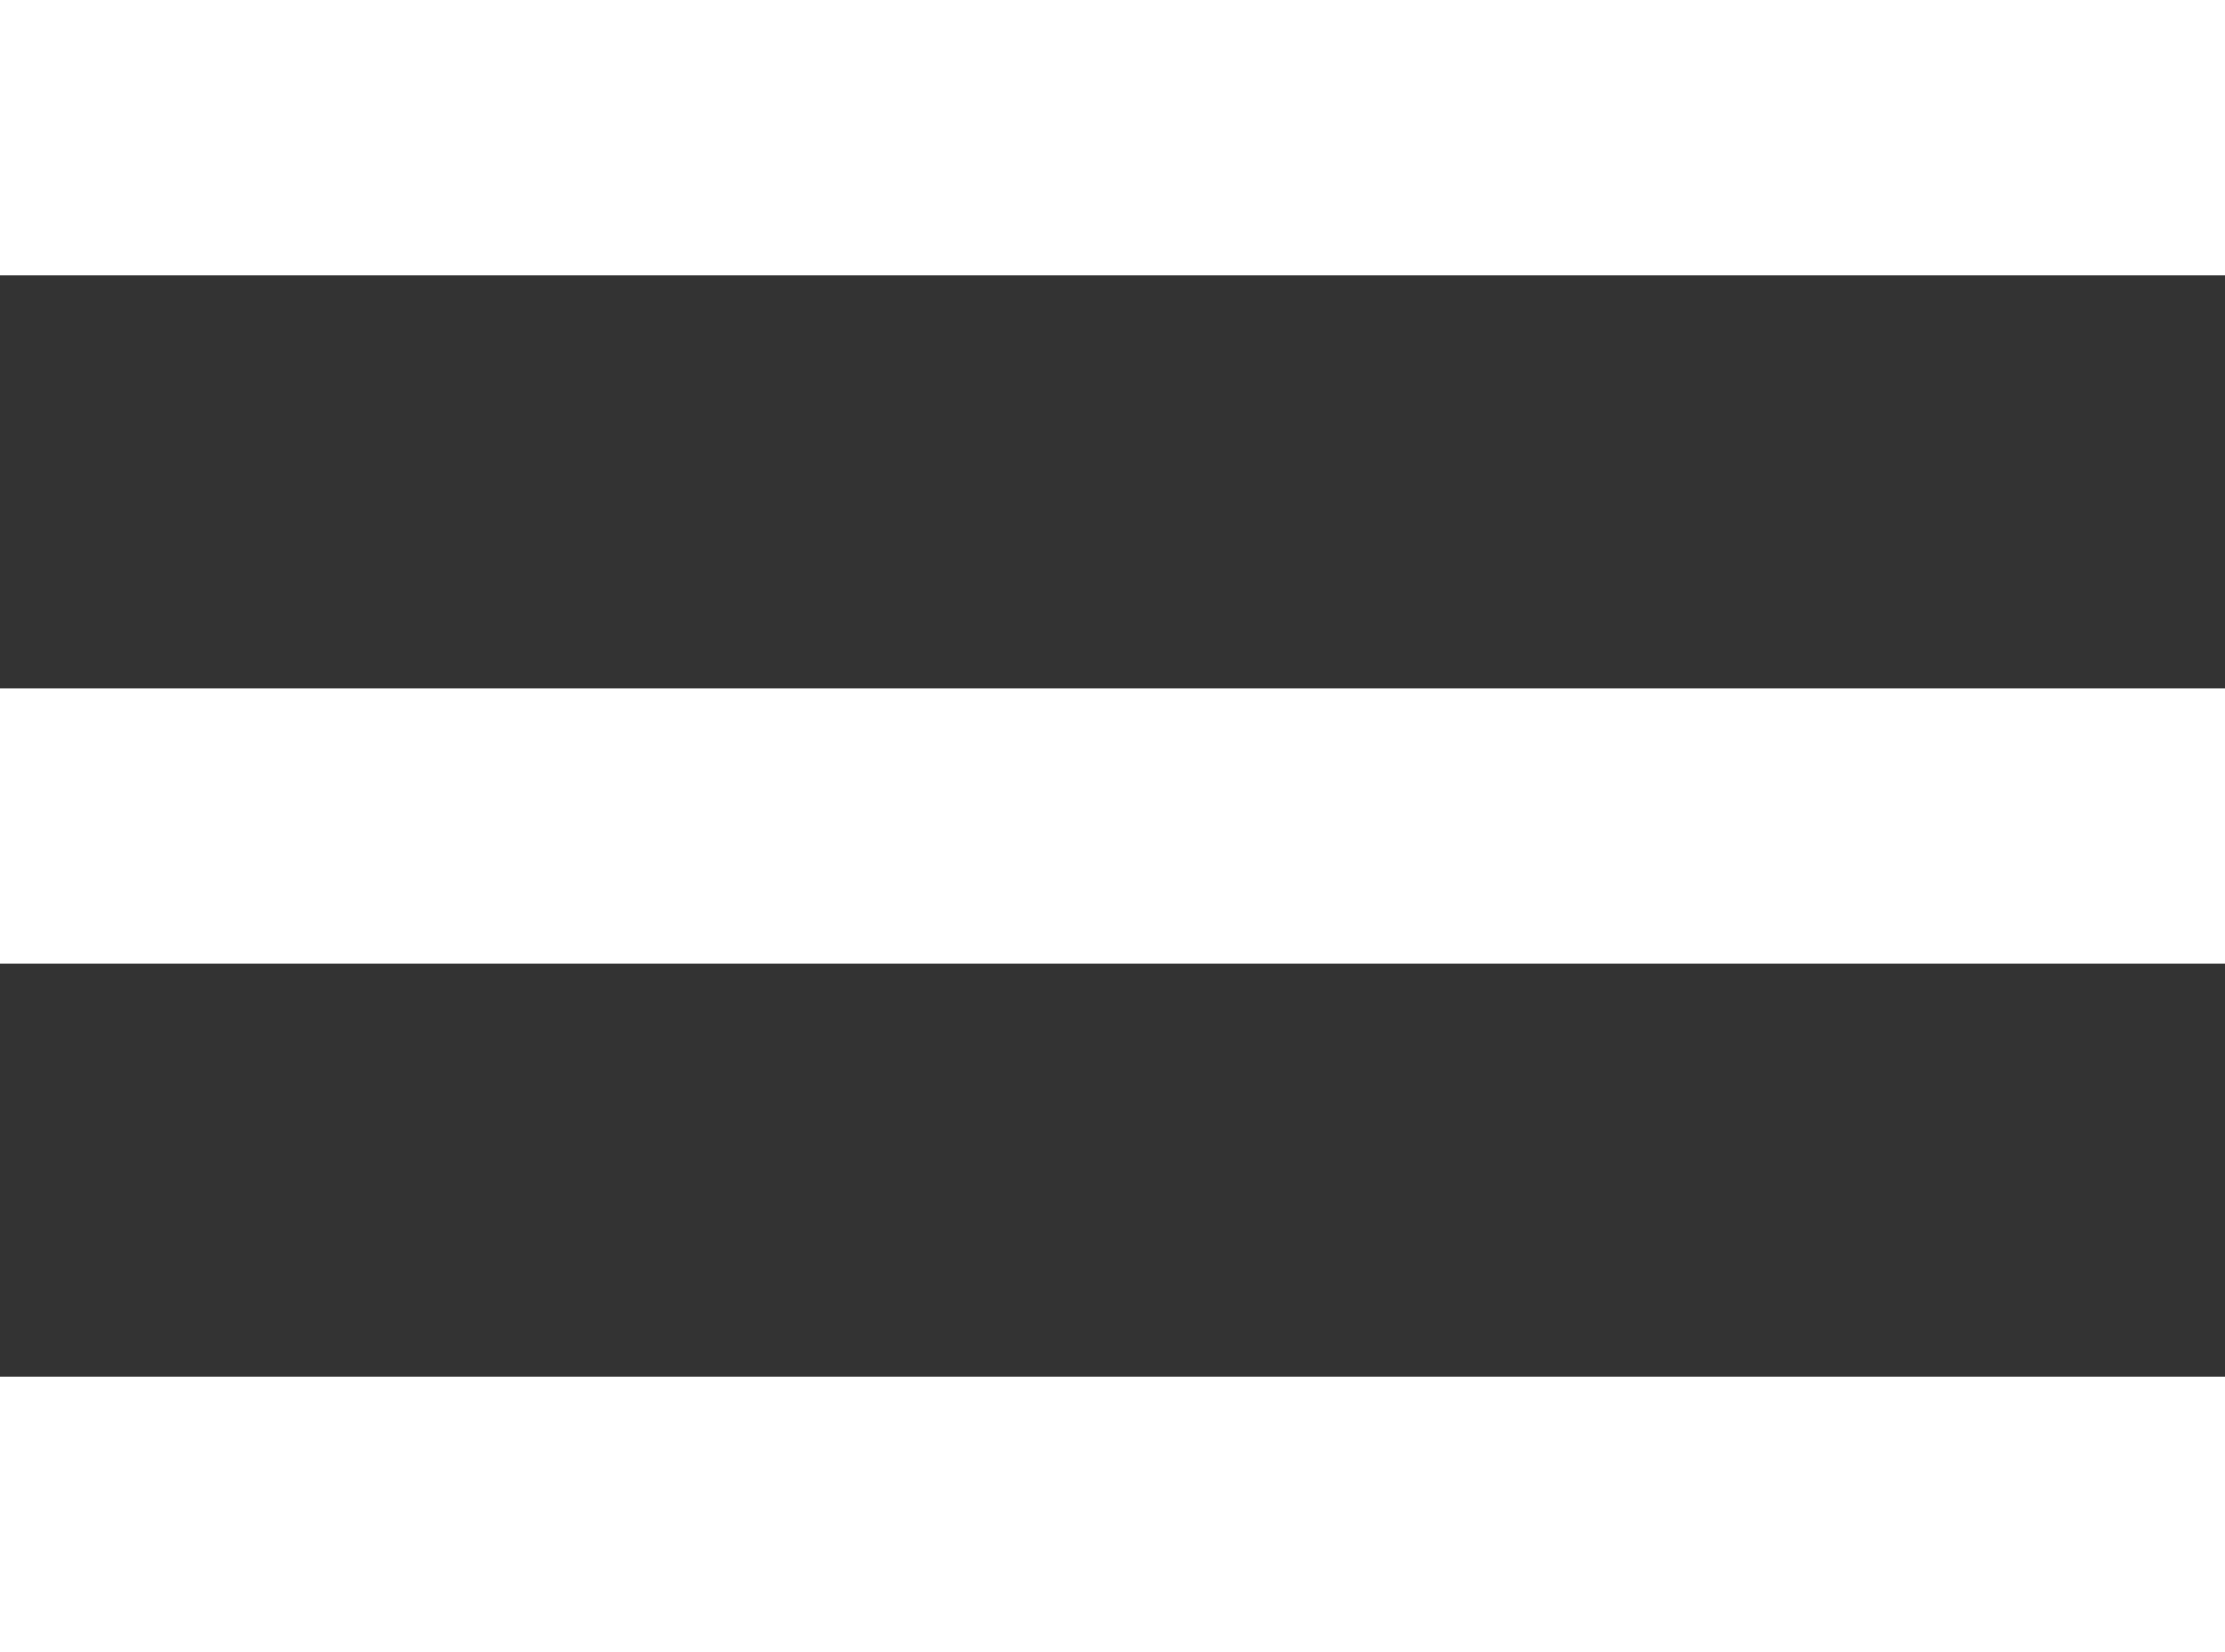 <svg xmlns="http://www.w3.org/2000/svg" width="22" height="16.333" viewBox="0 0 22 16.333">
  <rect x="0" y="0" width="22" height="16.333" fill="#333333" stroke="none"/>
  <g id="Group_2593" data-name="Group 2593" transform="translate(-376 -171.333)">
    <g id="Component_9_1" data-name="Component 9 – 1" transform="translate(376 171.333)">
      <g id="button">
        <path id="button-2" data-name="button" d="M4.5,25.333h22V22.611H4.5Zm0-6.806h22V15.806H4.5ZM4.5,9v2.722h22V9Z" transform="translate(-4.5 -9)" fill="#fff"/>
      </g>
    </g>
  </g>
</svg>
